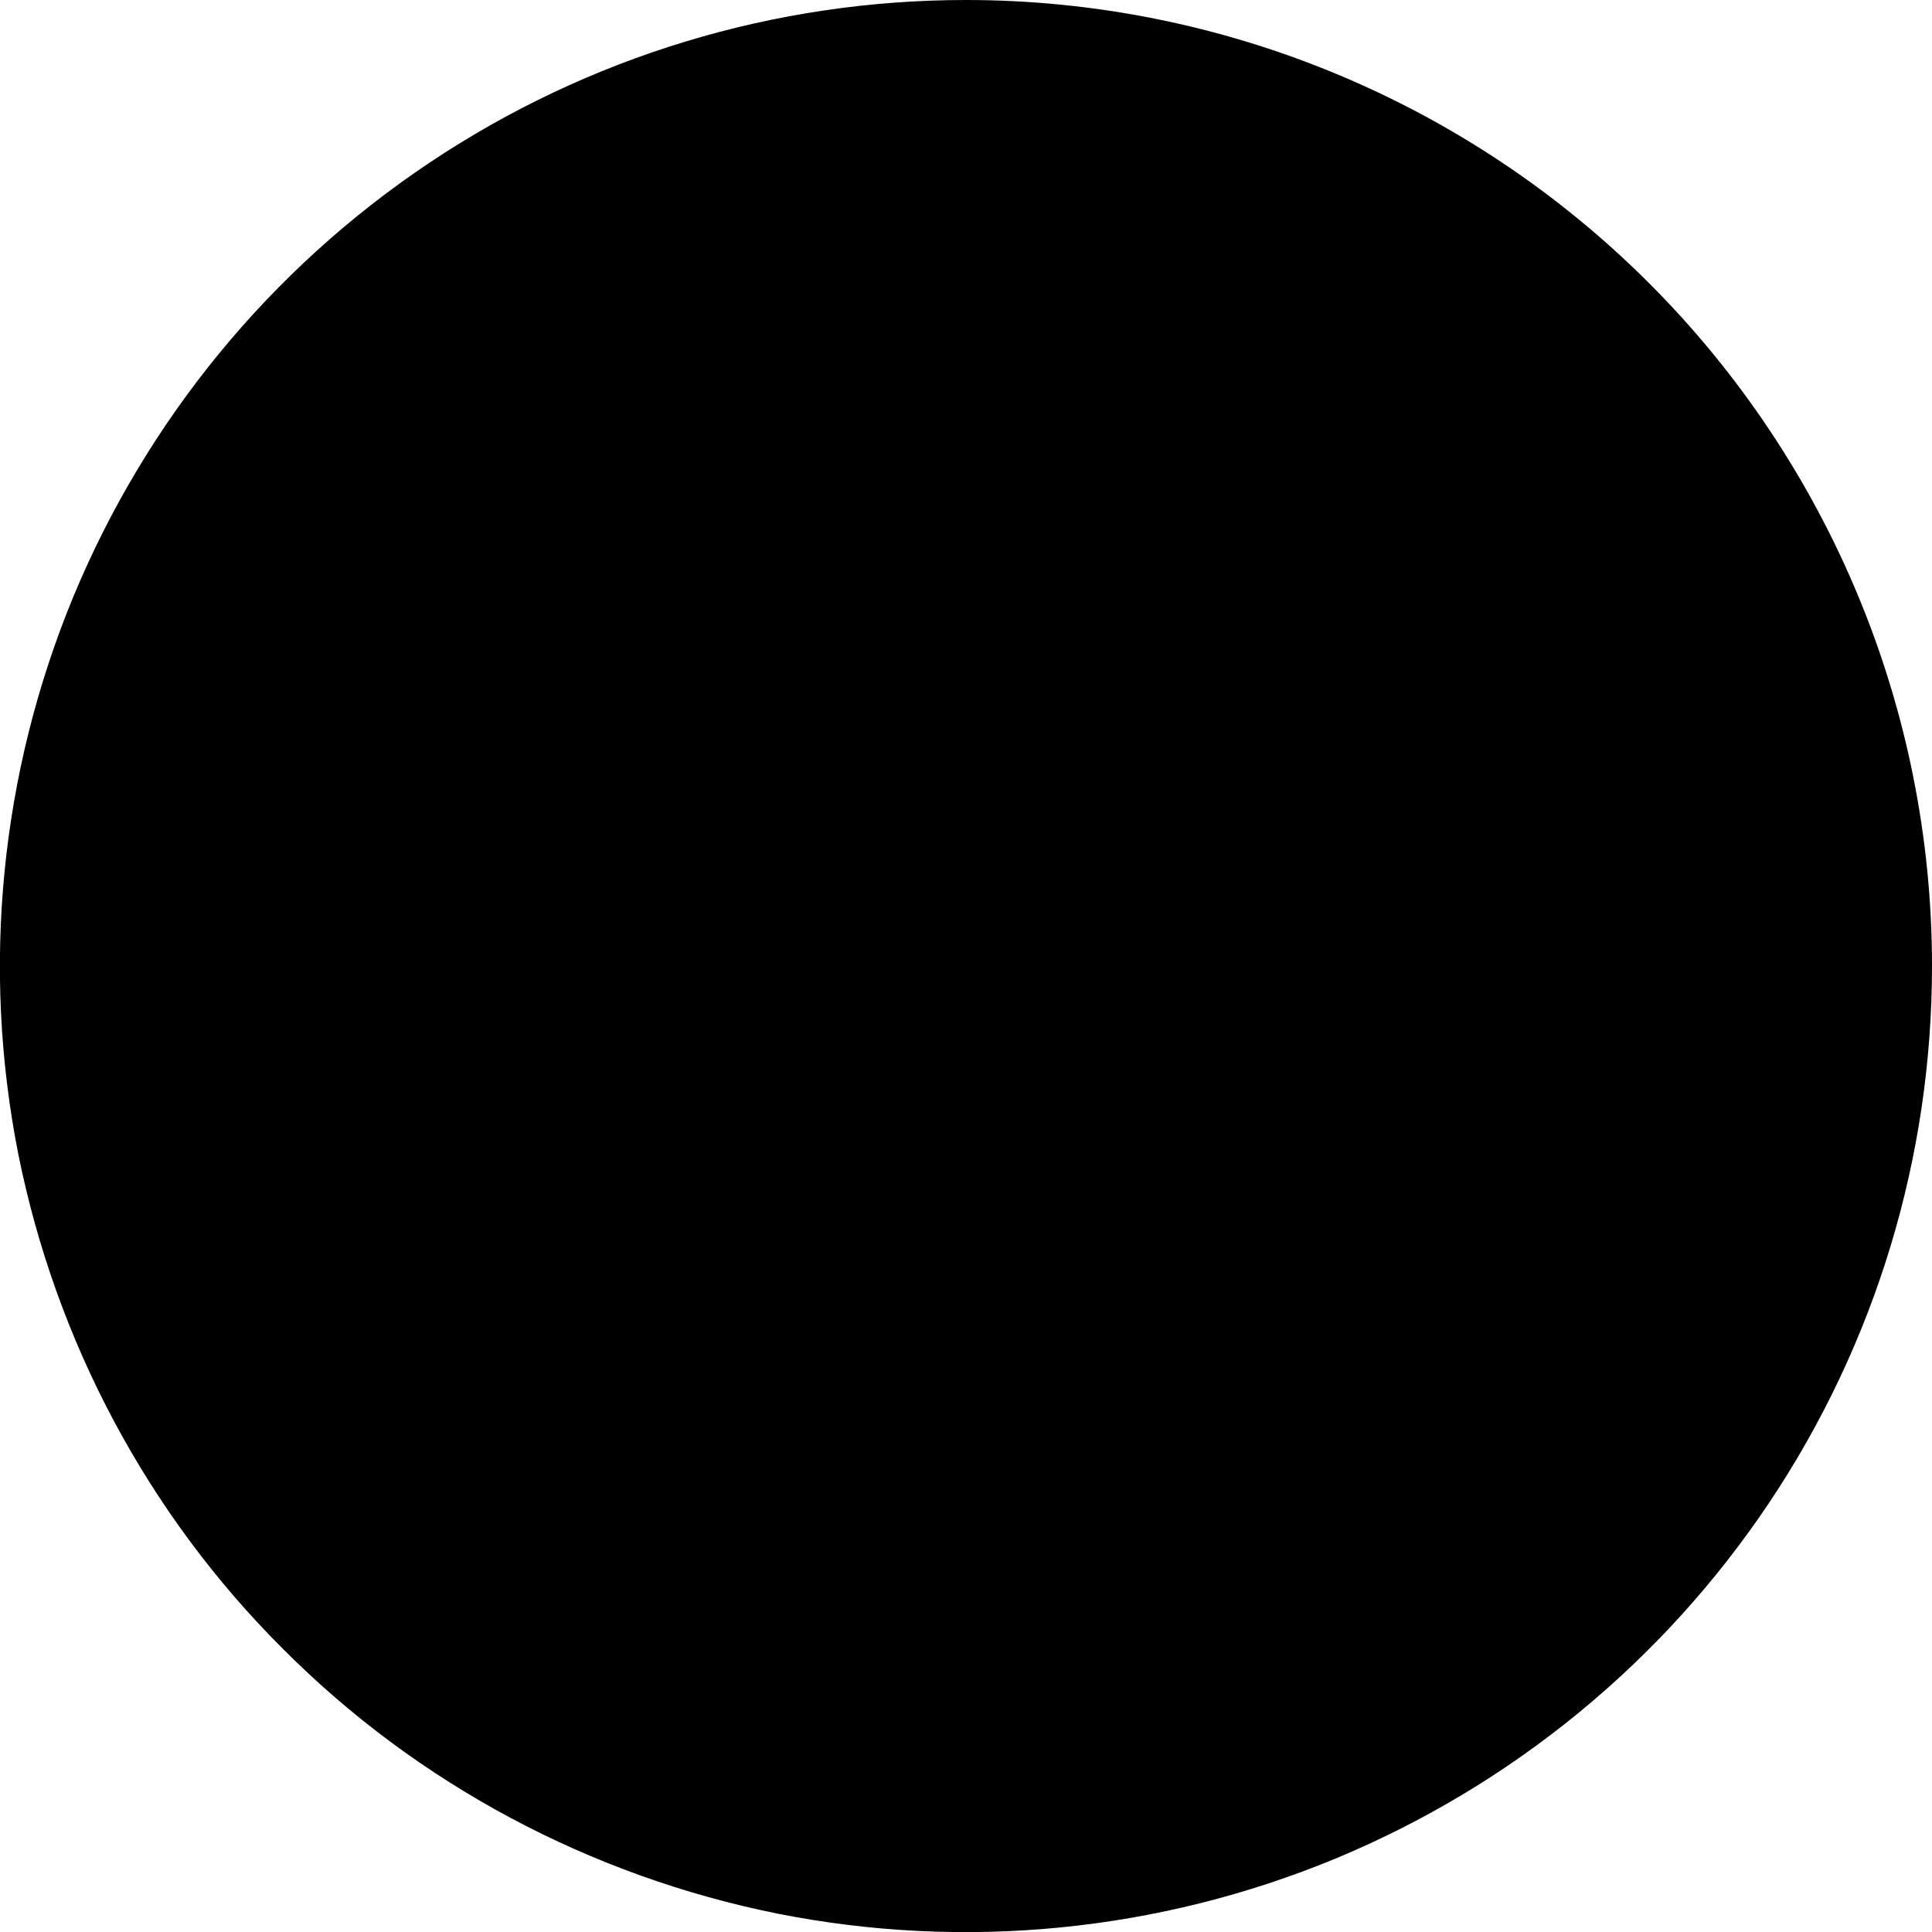 <svg width="4" height="4" viewBox="0 0 4 4" fill="none" xmlns="http://www.w3.org/2000/svg">
<path id="Vector" d="M4 2C4 2.396 3.883 2.782 3.663 3.111C3.443 3.44 3.131 3.696 2.765 3.848C2.4 3.999 1.998 4.039 1.61 3.962C1.222 3.884 0.865 3.694 0.586 3.414C0.306 3.135 0.116 2.778 0.038 2.39C-0.039 2.002 0.001 1.6 0.152 1.235C0.304 0.869 0.56 0.557 0.889 0.337C1.218 0.117 1.604 0 2 0C2.53 0 3.039 0.211 3.414 0.586C3.789 0.961 4 1.47 4 2Z" fill="black"/>
</svg>

